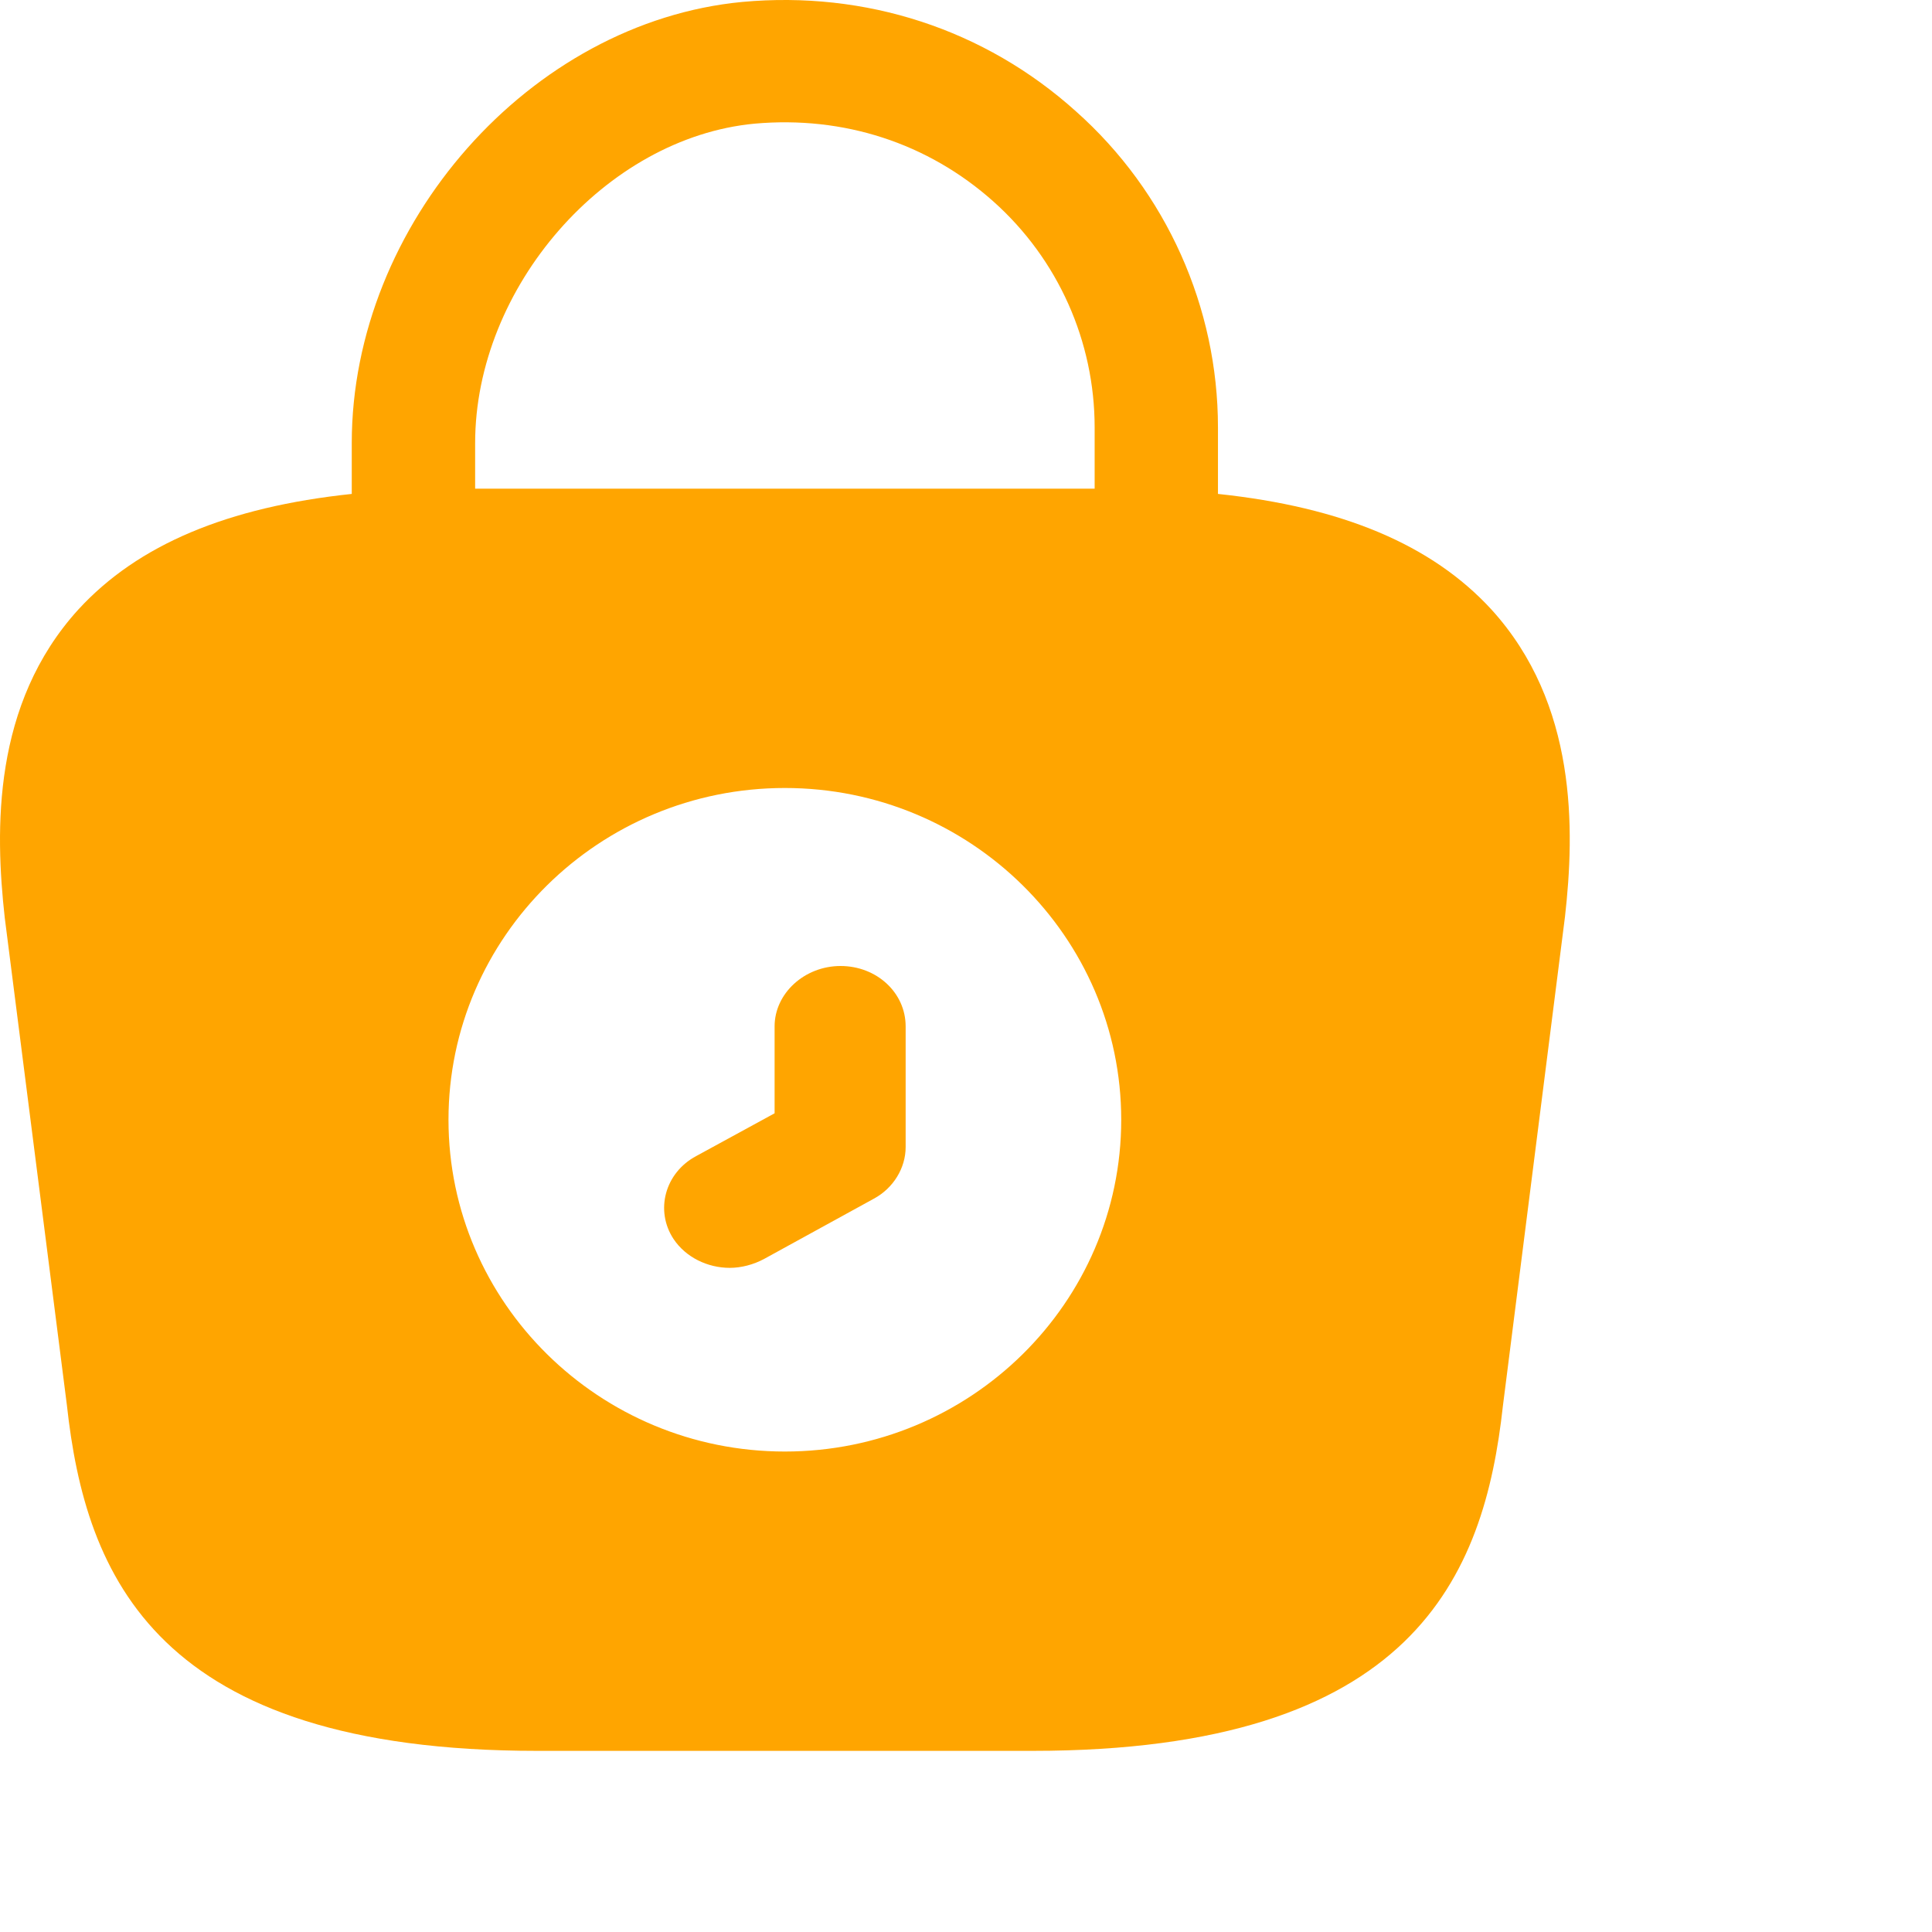 <svg width="29" height="29" viewBox="2 0 29 29" fill="none" xmlns="http://www.w3.org/2000/svg">
<path d="M24.386 9.148C23.493 8.176 22.147 7.611 20.282 7.414V6.415C20.282 4.615 19.51 2.881 18.151 1.672C16.779 0.437 14.993 -0.141 13.142 0.029C9.958 0.332 7.28 3.367 7.28 6.651V7.414C5.415 7.611 4.07 8.176 3.177 9.148C1.885 10.567 1.925 12.459 2.071 13.773L3.004 21.091C3.284 23.653 4.336 26.281 10.064 26.281H17.498C23.227 26.281 24.279 23.653 24.559 21.104L25.491 13.76C25.638 12.459 25.678 10.567 24.386 9.148ZM13.328 1.856C14.661 1.737 15.926 2.145 16.912 3.025C17.884 3.892 18.431 5.127 18.431 6.415V7.335H9.132V6.651C9.132 4.313 11.09 2.066 13.328 1.856ZM13.781 21.788C10.997 21.788 8.732 19.554 8.732 16.808C8.732 14.062 10.997 11.828 13.781 11.828C16.566 11.828 18.83 14.062 18.83 16.808C18.83 19.554 16.566 21.788 13.781 21.788Z" fill="#FFA500"/>
<path d="M12.954 19.031C12.623 19.031 12.293 18.874 12.109 18.596C11.831 18.173 11.977 17.605 12.452 17.352L13.627 16.711V15.406C13.627 14.911 14.076 14.5 14.617 14.5C15.158 14.5 15.594 14.899 15.594 15.406V17.219C15.594 17.533 15.409 17.835 15.118 17.992L13.468 18.898C13.31 18.983 13.125 19.031 12.954 19.031Z" fill="#FFA500"/>
</svg>
